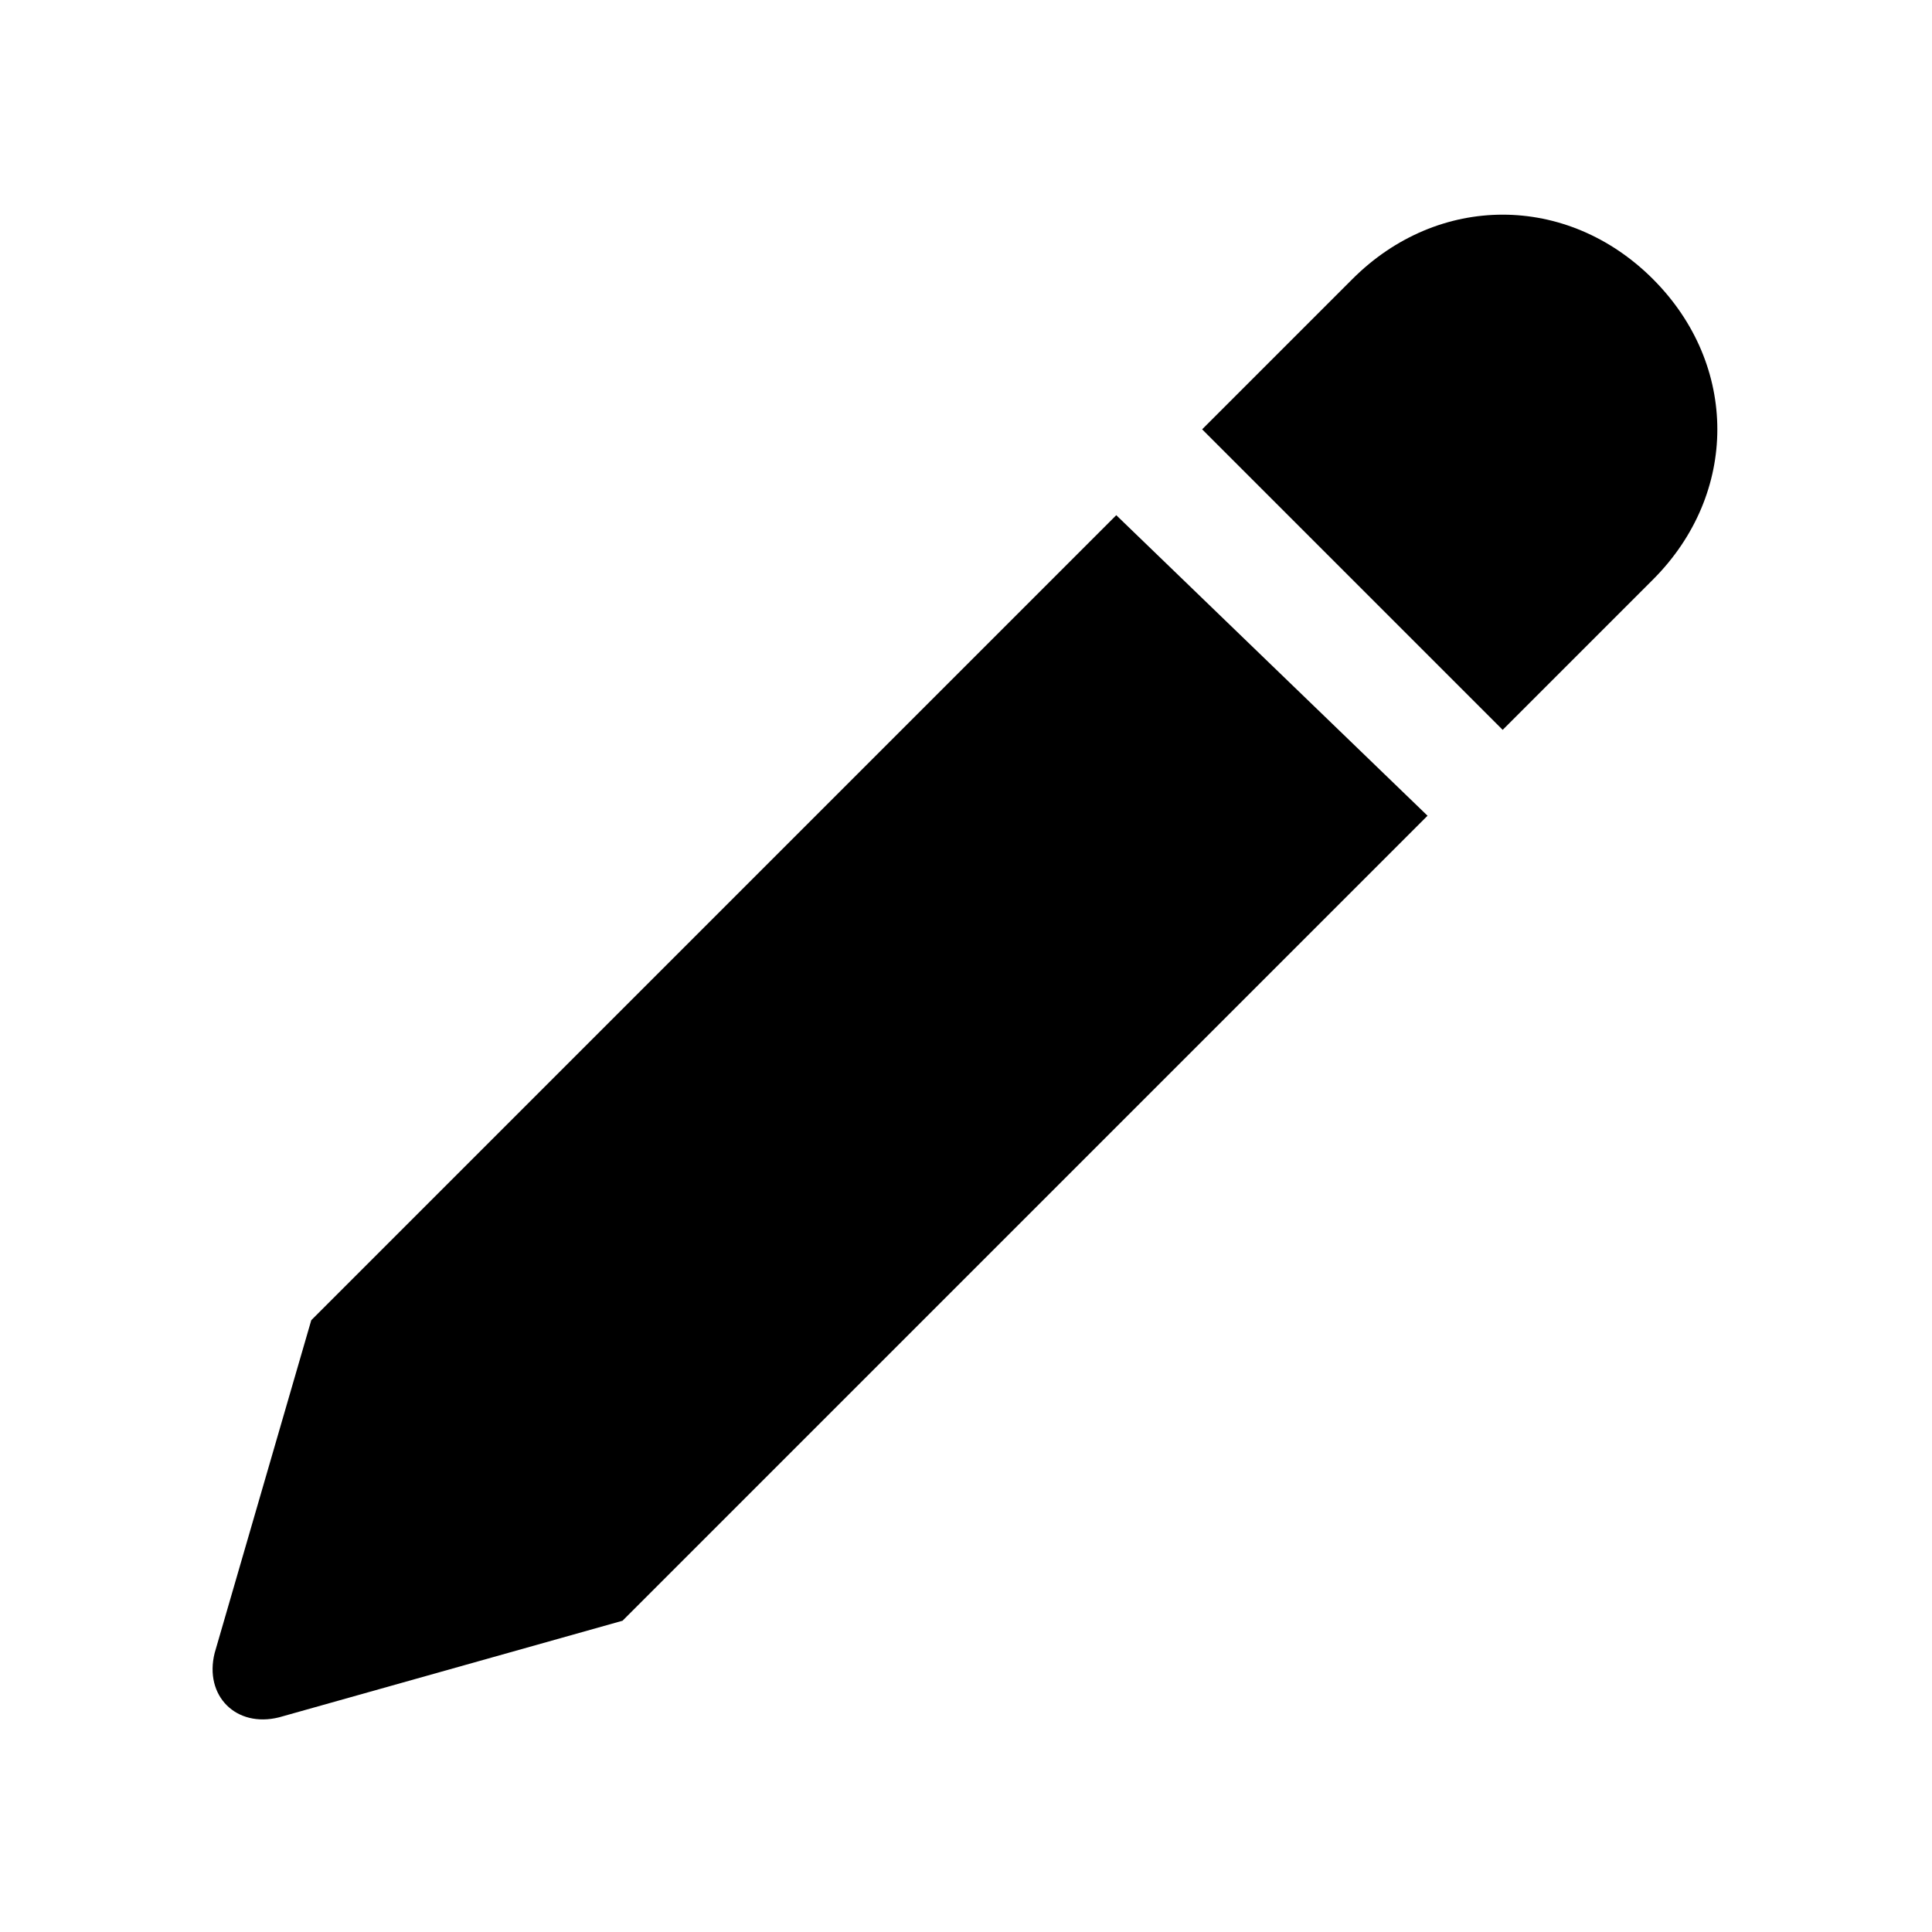 <svg xmlns="http://www.w3.org/2000/svg" width="18" height="18" viewBox="0 0 18 18"><path d="M14 6.8l1.4-1.4c.8-.8.8-2 0-2.8s-2-.8-2.8 0L11.2 4 14 6.8zm-3.6-2l-7.5 7.5-.9 3.1c-.1.4.2.7.6.6l3.2-.9 7.5-7.5-2.9-2.8z"/></svg>